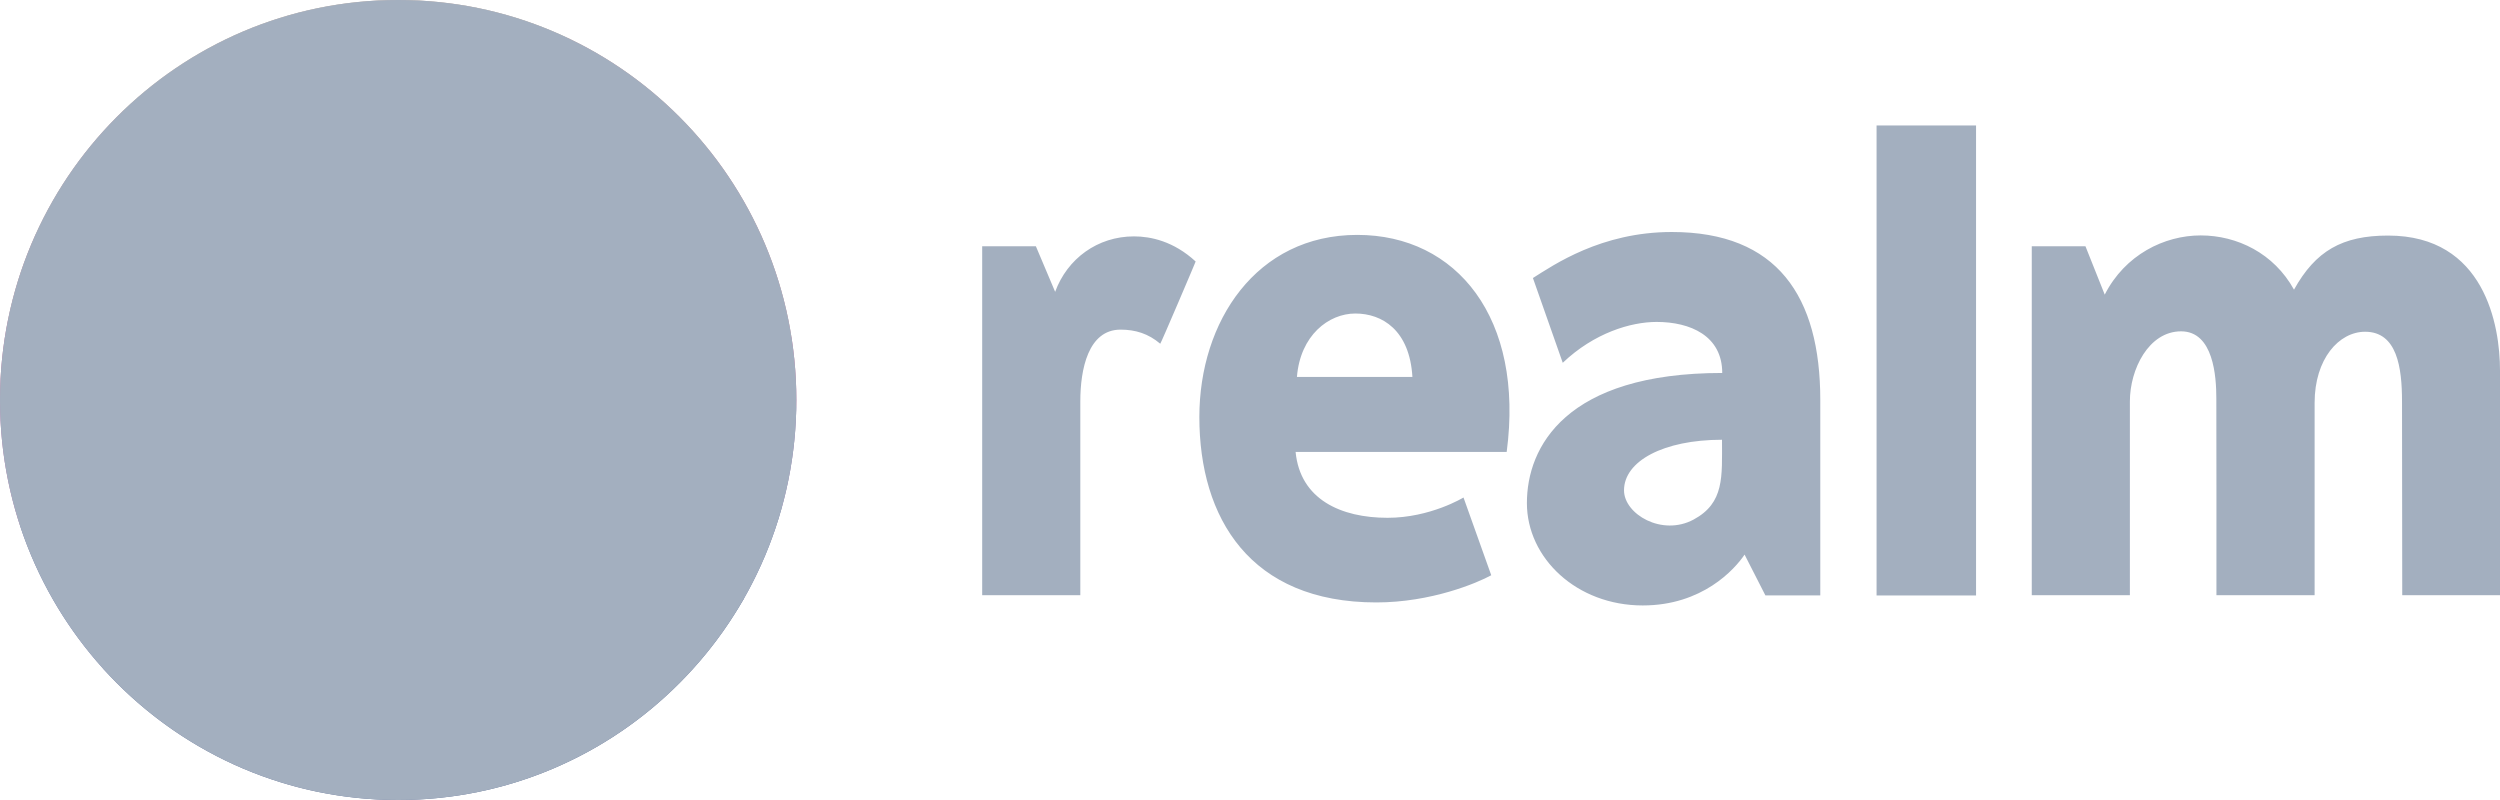 <svg width="150" height="48" viewBox="0 0 150 48" version="1.1" xmlns="http://www.w3.org/2000/svg" xmlns:xlink="http://www.w3.org/1999/xlink">
<title>realm</title>
<desc>Created using Figma</desc>
<g id="Canvas" transform="translate(-135 23)">
<g id="realm">
<g id="Group">
<g id="Ellipse">
<use xlink:href="#path0_fill" transform="translate(135 -23)" fill="#A3AFBF" style="mix-blend-mode:color"/>
</g>
<g id="Logo" opacity="0.5">
<g id="Melon">
<use xlink:href="#path1_fill" transform="translate(142.03 -23)" fill="#FCC397"/>
</g>
<g id="Peach">
<use xlink:href="#path2_fill" transform="translate(137.135 -20.751)" fill="#FC9F95"/>
</g>
<g id="Sexy Salmon">
<use xlink:href="#path3_fill" transform="translate(135.487 -13.983)" fill="#F77C88"/>
</g>
<g id="Flamingo">
<use xlink:href="#path4_fill" transform="translate(135.001 -7.64)" fill="#F25192"/>
</g>
<g id="Mulberry">
<use xlink:href="#path5_fill" transform="translate(135 -3.32)" fill="#D34CA3"/>
</g>
<g id="Grape Jelly">
<use xlink:href="#path6_fill" transform="translate(154.26 0.2)" fill="#9A50A5"/>
</g>
<g id="Indigo">
<use xlink:href="#path7_fill" transform="translate(136.188 5.889)" fill="#59569E"/>
</g>
<g id="East Bay">
<use xlink:href="#path8_fill" transform="translate(141.189 12.702)" fill="#39477F"/>
</g>
</g>
<g id="Ellipse">
<use xlink:href="#path0_fill" transform="translate(135 -23)" fill="#A3AFBF" style="mix-blend-mode:color"/>
</g>
</g>
<g id="Fill 10">
<use xlink:href="#path9_fill" transform="translate(193.931 -15.473)" fill="#A3AFBF"/>
</g>
</g>
</g>
<defs>
<path id="path0_fill" d="M 47.781 24C 47.781 37.255 37.085 48 23.89 48C 10.696 48 0 37.255 0 24C 0 10.745 10.696 0 23.89 0C 37.085 0 47.781 10.745 47.781 24Z"/>
<path id="path1_fill" fill-rule="evenodd" d="M 27.104 2.312C 23.999 0.829 20.526 0 16.86 0C 10.465 0 4.657 2.524 0.369 6.635C -4.19 11.006 35.173 6.165 27.104 2.312Z"/>
<path id="path2_fill" fill-rule="evenodd" d="M 40.42 6.768C 40.447 6.802 38.471 9.455 32.533 10.209C 20.547 11.729 -0.031 11.889 3.5028e-05 11.821C 1.273 9.011 3.07 6.491 5.265 4.387C 7.851 5.198 10.666 5.4 13.328 4.907C 17.725 4.099 21.636 1.547 25.985 0.507C 27.916 0.041 30.018 -0.095 31.999 0.063C 35.29 1.634 38.167 3.94 40.42 6.768Z"/>
<path id="path3_fill" fill-rule="evenodd" d="M 47.003 11.224C 47.018 11.32 19.974 13.874 6.798 13.13C 2.505 12.887 -0.029 10.28 0 10.137C 0.362 8.363 0.919 6.661 1.648 5.053C 5.454 2.96 9.933 1.752 14.276 1.799C 19.722 1.855 25.064 3.679 30.51 3.543C 34.554 3.44 38.631 2.143 42.068 1.95312e-08C 44.6 3.18 46.344 7.021 47.003 11.224Z"/>
<path id="path4_fill" fill-rule="evenodd" d="M 47.78 8.64C 47.78 8.773 47.777 9.038 47.777 9.038C 47.777 9.038 40.266 10.941 30.592 10.828C 17.042 10.669 -0 8.473 5.0067e-09 8.433C 0.013 6.841 0.181 5.285 0.489 3.781C 3.735 5.793 7.672 6.779 11.461 6.364C 14.475 6.036 17.337 4.916 20.127 3.724C 22.918 2.532 25.692 1.252 28.642 0.564C 32.975 -0.444 37.61 -0.092 41.752 1.548C 43.767 2.346 45.766 3.494 47.488 4.878C 47.681 6.104 47.78 7.36 47.78 8.64Z"/>
<path id="path5_fill" fill-rule="evenodd" d="M 20.687 12.113C 13.519 13.442 1.219 11.909 1.188 11.814C 0.417 9.456 0 6.937 0 4.32C 0 4.251 0 4.182 0.001 4.113C 1.089 3.246 2.36 2.473 3.601 1.873C 6.67 0.377 10.152 -0.247 13.546 0.089C 16.901 0.425 20.105 1.673 23.206 3.017C 25.818 4.149 28.414 5.372 31.125 6.217C 31.391 6.3 28.577 10.649 20.687 12.113Z"/>
<path id="path6_fill" fill-rule="evenodd" d="M 27.66 7.211C 27.159 8.06 22.399 10.921 15.946 11.411C 7.403 12.059 -2.69 9.465 0.658 8.145C 5.929 6.065 10.5 2.329 15.946 0.769C 20.015 -0.402 24.524 -0.217 28.518 1.198C 28.485 3.277 28.188 5.292 27.66 7.211Z"/>
<path id="path7_fill" fill-rule="evenodd" d="M 43.42 7.073C 39.294 14.267 9.375 16.072 5.004 11.232C 2.779 8.768 1.057 5.838 -2.97189e-08 2.605C 3.674 0.495 7.975 -0.401 12.11 0.167C 17.46 0.903 22.254 3.903 27.533 5.071C 31.794 6.015 36.31 5.719 40.412 4.231C 42.267 3.553 44.106 2.645 45.732 1.522C 45.191 3.484 44.409 5.346 43.42 7.073Z"/>
<path id="path8_fill" fill-rule="evenodd" d="M 38.452 0.199C 34.336 7.427 26.585 12.298 17.701 12.298C 10.683 12.298 4.371 9.258 -6.91753e-08 4.416C 0.725 4.695 1.537 4.936 2.28 5.146C 6.438 6.298 10.914 6.266 15.048 5.042C 17.696 4.258 20.184 3.01 22.784 2.066C 27.745 0.269 33.205 -0.364 38.452 0.199Z"/>
<path id="path9_fill" fill-rule="evenodd" d="M 53.663 -1.95656e-07L 59.632 -1.95656e-07L 59.632 28.2L 53.663 28.2L 53.663 -1.95656e-07ZM -1.94857e-06 28.184L 5.888 28.184L 5.888 16.553C 5.888 14.633 6.359 12.251 8.303 12.251C 9.195 12.251 9.968 12.489 10.684 13.097C 10.707 13.12 12.83 8.139 12.807 8.162C 11.487 6.945 10.111 6.656 9.107 6.656C 6.927 6.656 5.107 7.989 4.378 9.983L 3.221 7.247L -1.94857e-06 7.247L -1.94857e-06 28.184ZM 62.975 28.184L 68.862 28.184L 68.862 16.553C 68.862 14.633 69.989 12.353 71.934 12.353C 73.883 12.353 74.049 15.075 74.049 16.373C 74.059 16.411 74.055 28.184 74.055 28.184L 79.946 28.184L 79.946 16.641C 79.946 14.013 81.398 12.378 82.976 12.378C 84.897 12.378 85.19 14.527 85.19 16.553L 85.203 28.184L 91.069 28.184L 91.069 14.698C 91.069 12.004 90.151 6.607 84.355 6.607C 81.602 6.607 80.003 7.526 78.709 9.852C 77.5 7.664 75.291 6.598 73.11 6.598C 70.93 6.598 68.569 7.757 67.353 10.151L 66.196 7.248L 62.975 7.248L 62.975 28.184ZM 18.885 15.091L 25.814 15.091C 25.648 12.279 23.998 11.284 22.39 11.284C 20.785 11.284 19.081 12.598 18.885 15.091ZM 24.321 23.541C 26.894 23.541 28.879 22.323 28.879 22.323L 30.544 26.988C 29.706 27.449 26.939 28.619 23.647 28.619C 16.072 28.619 13.03 23.553 13.03 17.494C 13.03 11.771 16.438 6.567 22.508 6.567C 28.471 6.567 32.534 11.567 31.47 19.589L 18.805 19.589C 19.081 22.445 21.537 23.541 24.321 23.541ZM 38.51 21.894C 38.51 23.314 40.785 24.672 42.688 23.645C 44.543 22.643 44.389 21.075 44.389 18.858C 40.876 18.859 38.51 20.14 38.51 21.894ZM 46.991 28.194L 45.744 25.749C 45.149 26.634 43.208 28.8 39.633 28.8C 35.678 28.8 32.683 25.968 32.683 22.656C 32.683 19.293 35 14.851 44.403 14.851C 44.403 12.62 42.488 11.789 40.464 11.789C 38.916 11.789 36.713 12.449 34.834 14.241L 33.044 9.154C 34.28 8.378 37.13 6.393 41.376 6.393C 47.702 6.393 50.286 10.252 50.286 16.469L 50.286 28.196L 46.992 28.196L 46.992 28.194L 46.991 28.194Z"/>
</defs>
</svg>

